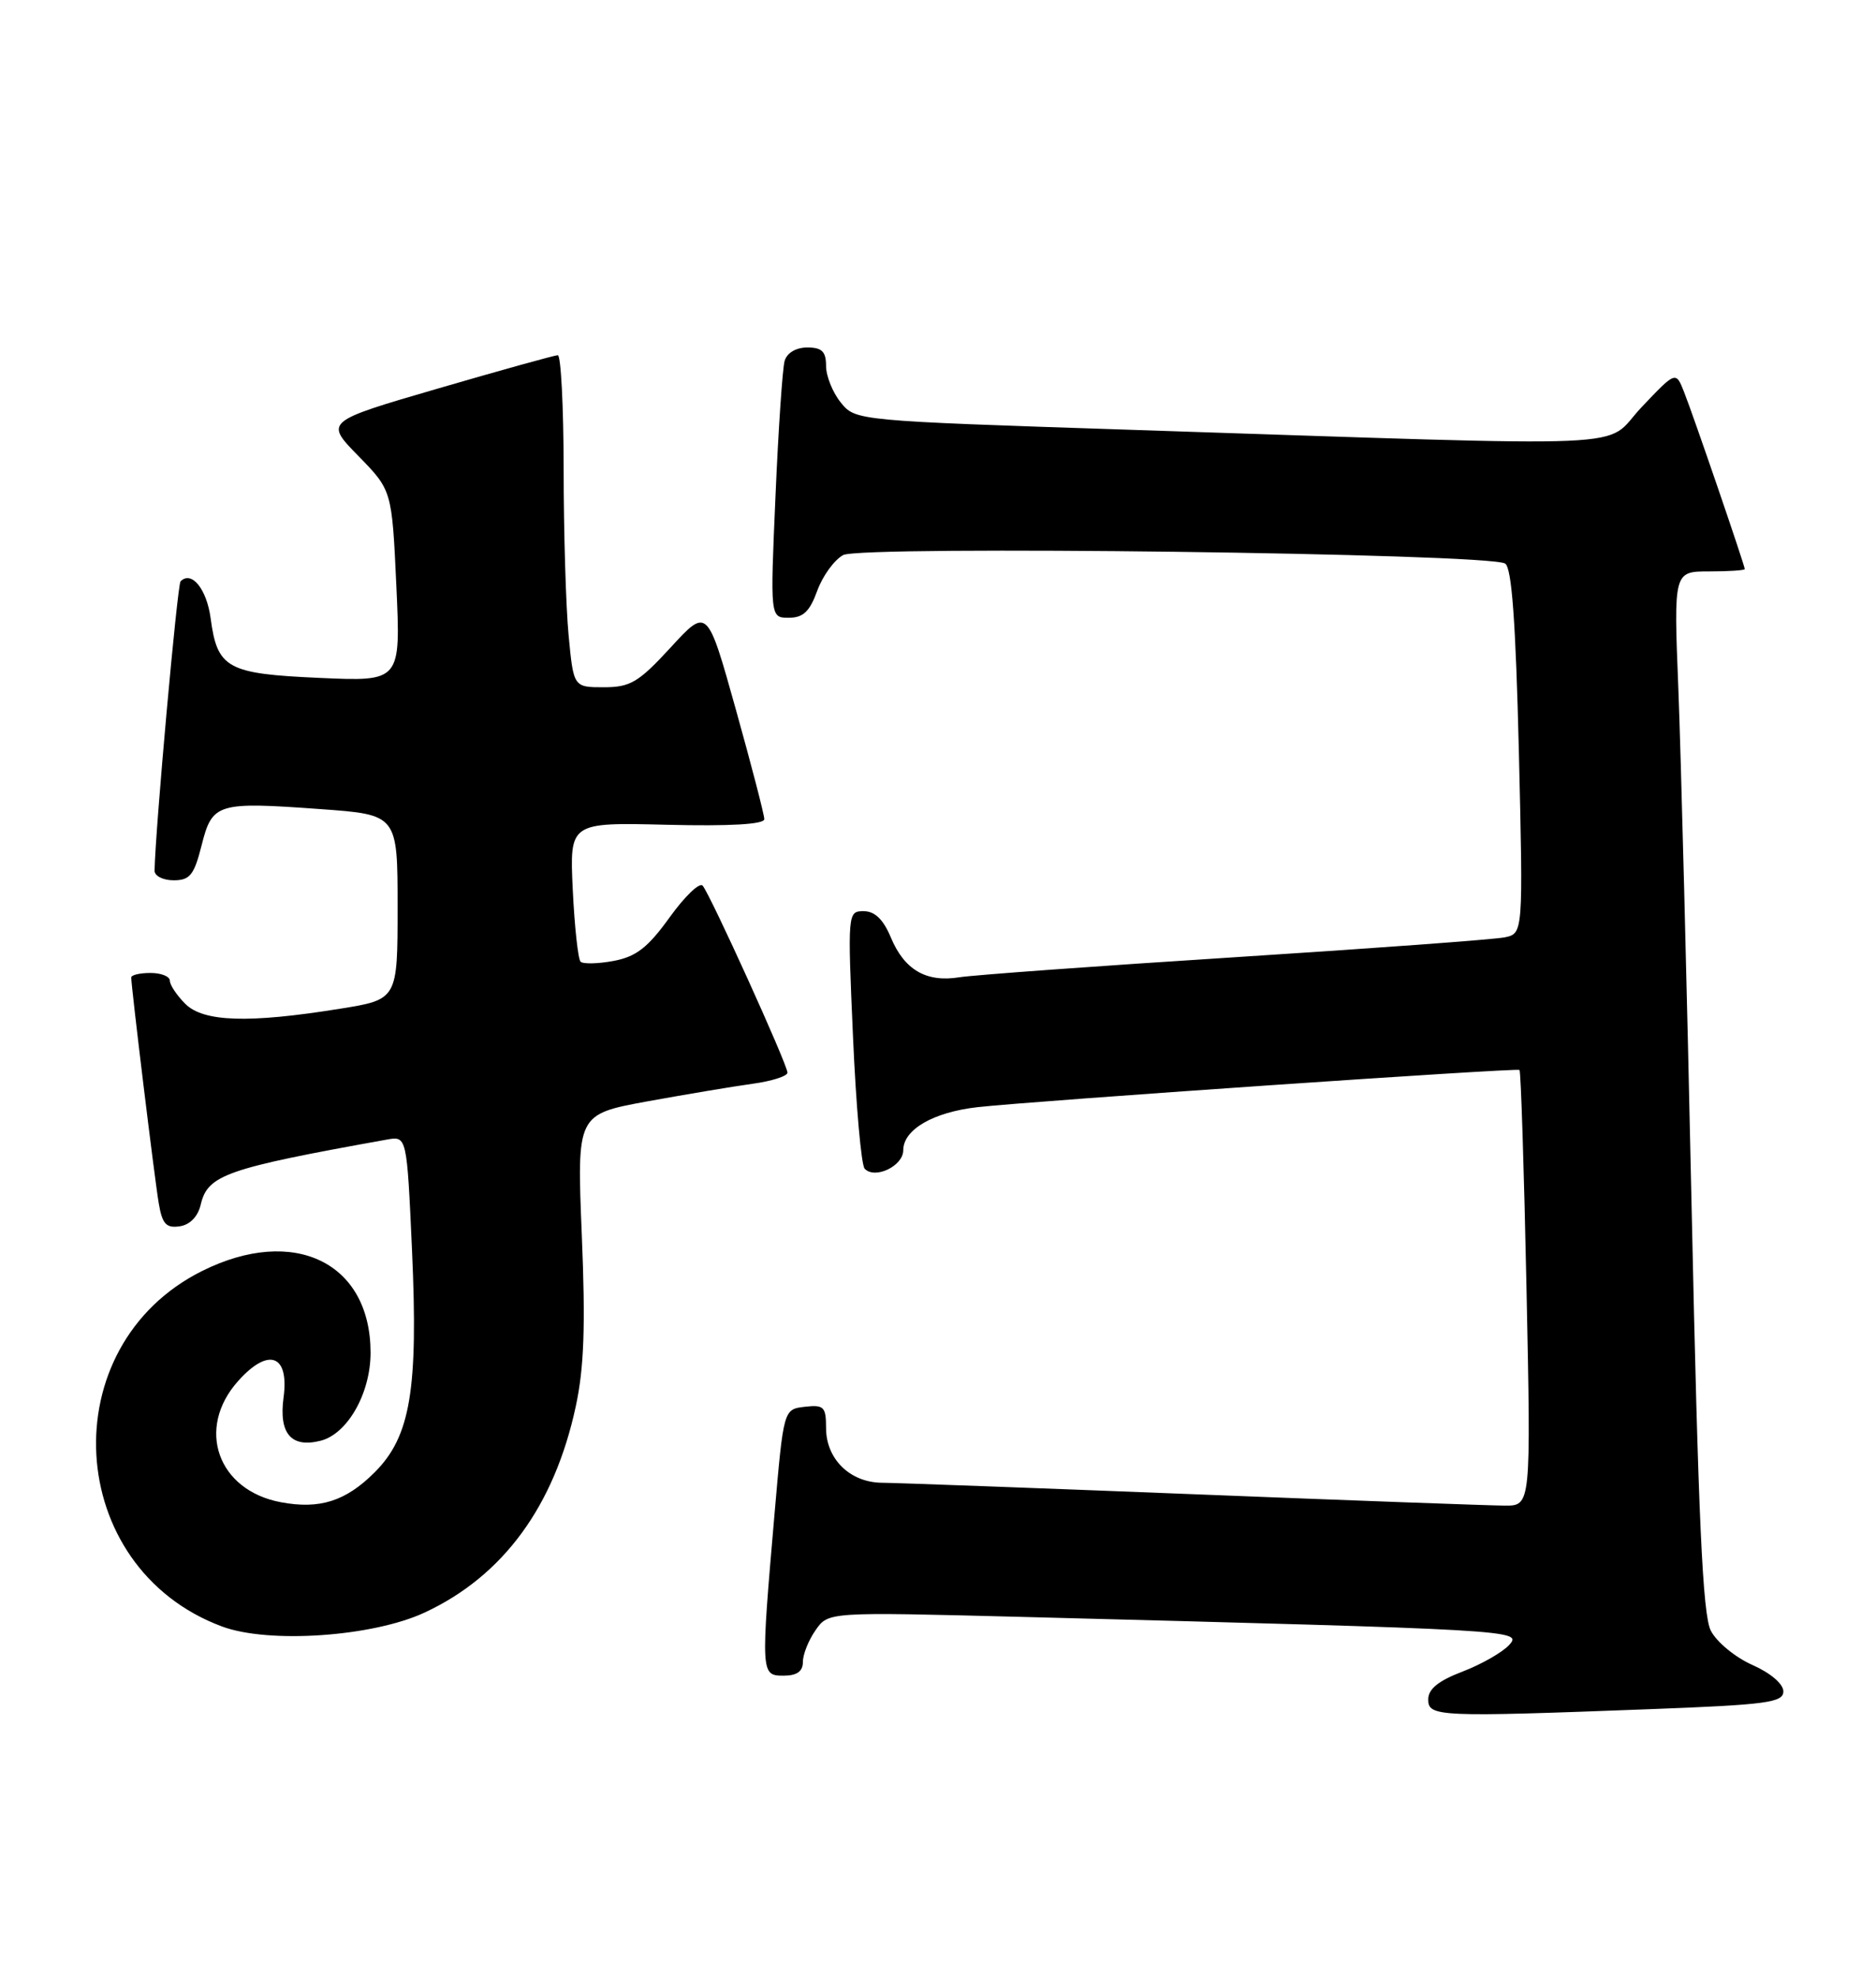 <?xml version="1.0" encoding="UTF-8" standalone="no"?>
<!DOCTYPE svg PUBLIC "-//W3C//DTD SVG 1.1//EN" "http://www.w3.org/Graphics/SVG/1.1/DTD/svg11.dtd" >
<svg xmlns="http://www.w3.org/2000/svg" xmlns:xlink="http://www.w3.org/1999/xlink" version="1.1" viewBox="0 0 243 256">
 <g >
 <path fill="currentColor"
d=" M 213.75 221.34 C 228.85 220.77 231.00 220.48 231.00 219.04 C 231.00 218.07 229.33 216.65 226.98 215.61 C 224.78 214.64 222.35 212.64 221.60 211.17 C 220.55 209.10 219.98 196.74 219.12 156.50 C 218.51 127.90 217.73 97.64 217.40 89.25 C 216.79 74.00 216.79 74.00 221.39 74.00 C 223.93 74.00 226.00 73.86 226.00 73.70 C 226.00 73.23 219.36 53.84 218.14 50.77 C 217.07 48.05 217.07 48.05 212.60 52.77 C 207.48 58.19 214.47 57.89 146.16 55.65 C 110.89 54.49 110.81 54.48 108.91 52.13 C 107.86 50.84 107.00 48.70 107.00 47.39 C 107.00 45.53 106.47 45.00 104.57 45.00 C 103.11 45.00 101.93 45.70 101.63 46.75 C 101.36 47.71 100.82 55.59 100.45 64.25 C 99.76 80.00 99.76 80.00 102.18 80.00 C 104.04 80.00 104.89 79.19 105.86 76.50 C 106.56 74.58 108.07 72.50 109.22 71.88 C 111.59 70.62 192.82 71.65 194.96 72.98 C 195.82 73.51 196.33 80.50 196.74 97.30 C 197.30 120.89 197.30 120.89 194.90 121.39 C 193.58 121.66 177.88 122.82 160.00 123.96 C 142.12 125.10 126.04 126.27 124.26 126.56 C 119.99 127.25 117.15 125.61 115.40 121.42 C 114.42 119.07 113.32 118.00 111.87 118.00 C 109.80 118.00 109.78 118.18 110.49 134.25 C 110.88 143.19 111.56 150.88 112.00 151.35 C 113.33 152.76 117.00 151.00 117.00 148.96 C 117.00 146.28 120.88 144.03 126.62 143.38 C 133.73 142.58 196.44 138.27 196.82 138.56 C 197.00 138.70 197.41 151.45 197.73 166.90 C 198.31 195.00 198.31 195.00 194.91 194.98 C 193.03 194.97 174.85 194.31 154.50 193.50 C 134.15 192.70 116.04 192.03 114.25 192.02 C 110.11 191.99 107.00 188.95 107.00 184.93 C 107.00 182.18 106.72 181.90 104.25 182.18 C 101.50 182.50 101.50 182.50 100.33 196.00 C 98.53 216.81 98.54 217.00 101.50 217.00 C 103.23 217.00 104.00 216.45 104.00 215.22 C 104.00 214.24 104.74 212.39 105.65 211.10 C 107.29 208.75 107.29 208.75 131.90 209.38 C 196.57 211.06 197.22 211.10 195.49 213.02 C 194.61 213.98 191.90 215.53 189.45 216.47 C 186.32 217.66 185.00 218.73 185.00 220.08 C 185.00 222.33 186.26 222.38 213.75 221.34 Z  M 55.00 208.83 C 65.17 204.10 71.80 195.06 74.58 182.13 C 75.66 177.12 75.85 171.69 75.36 159.90 C 74.72 144.31 74.72 144.31 83.85 142.63 C 88.87 141.72 95.01 140.69 97.49 140.35 C 99.97 140.01 102.00 139.36 102.00 138.91 C 102.00 137.85 91.97 115.77 91.01 114.69 C 90.60 114.24 88.68 116.10 86.73 118.81 C 83.93 122.70 82.41 123.89 79.49 124.44 C 77.46 124.82 75.53 124.86 75.20 124.54 C 74.88 124.21 74.42 120.02 74.19 115.22 C 73.78 106.50 73.78 106.50 86.39 106.81 C 94.58 107.01 99.00 106.75 99.00 106.08 C 99.00 105.52 97.34 99.12 95.31 91.86 C 91.62 78.67 91.62 78.67 86.88 83.84 C 82.71 88.37 81.65 89.00 78.21 89.00 C 74.29 89.00 74.29 89.00 73.65 82.25 C 73.30 78.54 73.01 68.86 73.01 60.75 C 73.00 52.64 72.66 46.00 72.25 46.00 C 71.84 46.01 64.88 47.94 56.78 50.30 C 42.06 54.59 42.06 54.59 46.41 59.04 C 50.77 63.50 50.77 63.50 51.34 75.88 C 51.91 88.26 51.91 88.26 41.40 87.79 C 29.41 87.26 28.15 86.57 27.28 80.05 C 26.77 76.27 24.81 73.86 23.39 75.28 C 22.97 75.69 20.11 107.55 20.02 112.75 C 20.01 113.44 21.12 114.00 22.49 114.00 C 24.60 114.00 25.14 113.32 26.11 109.49 C 27.49 104.00 28.10 103.81 41.50 104.78 C 51.50 105.50 51.50 105.50 51.50 117.47 C 51.50 129.44 51.50 129.44 44.00 130.64 C 32.20 132.54 26.35 132.35 24.00 130.00 C 22.90 128.90 22.00 127.55 22.00 127.00 C 22.00 126.45 20.88 126.00 19.50 126.00 C 18.12 126.00 17.00 126.26 17.00 126.59 C 17.00 127.81 20.02 152.64 20.56 155.81 C 21.01 158.50 21.52 159.07 23.27 158.81 C 24.60 158.62 25.64 157.55 26.00 156.00 C 26.90 152.15 29.27 151.32 50.10 147.58 C 52.70 147.11 52.70 147.11 53.37 161.93 C 54.18 180.01 53.17 186.03 48.53 190.67 C 44.79 194.41 41.41 195.49 36.38 194.54 C 28.18 193.01 25.35 184.99 30.84 178.85 C 34.78 174.44 37.48 175.42 36.73 180.98 C 36.10 185.65 37.72 187.54 41.52 186.58 C 45.00 185.71 47.99 180.46 48.00 175.20 C 48.01 163.50 38.08 158.67 26.19 164.59 C 6.69 174.31 8.28 203.01 28.75 210.63 C 34.81 212.89 48.27 211.96 55.00 208.83 Z "/>
</g>
</svg>